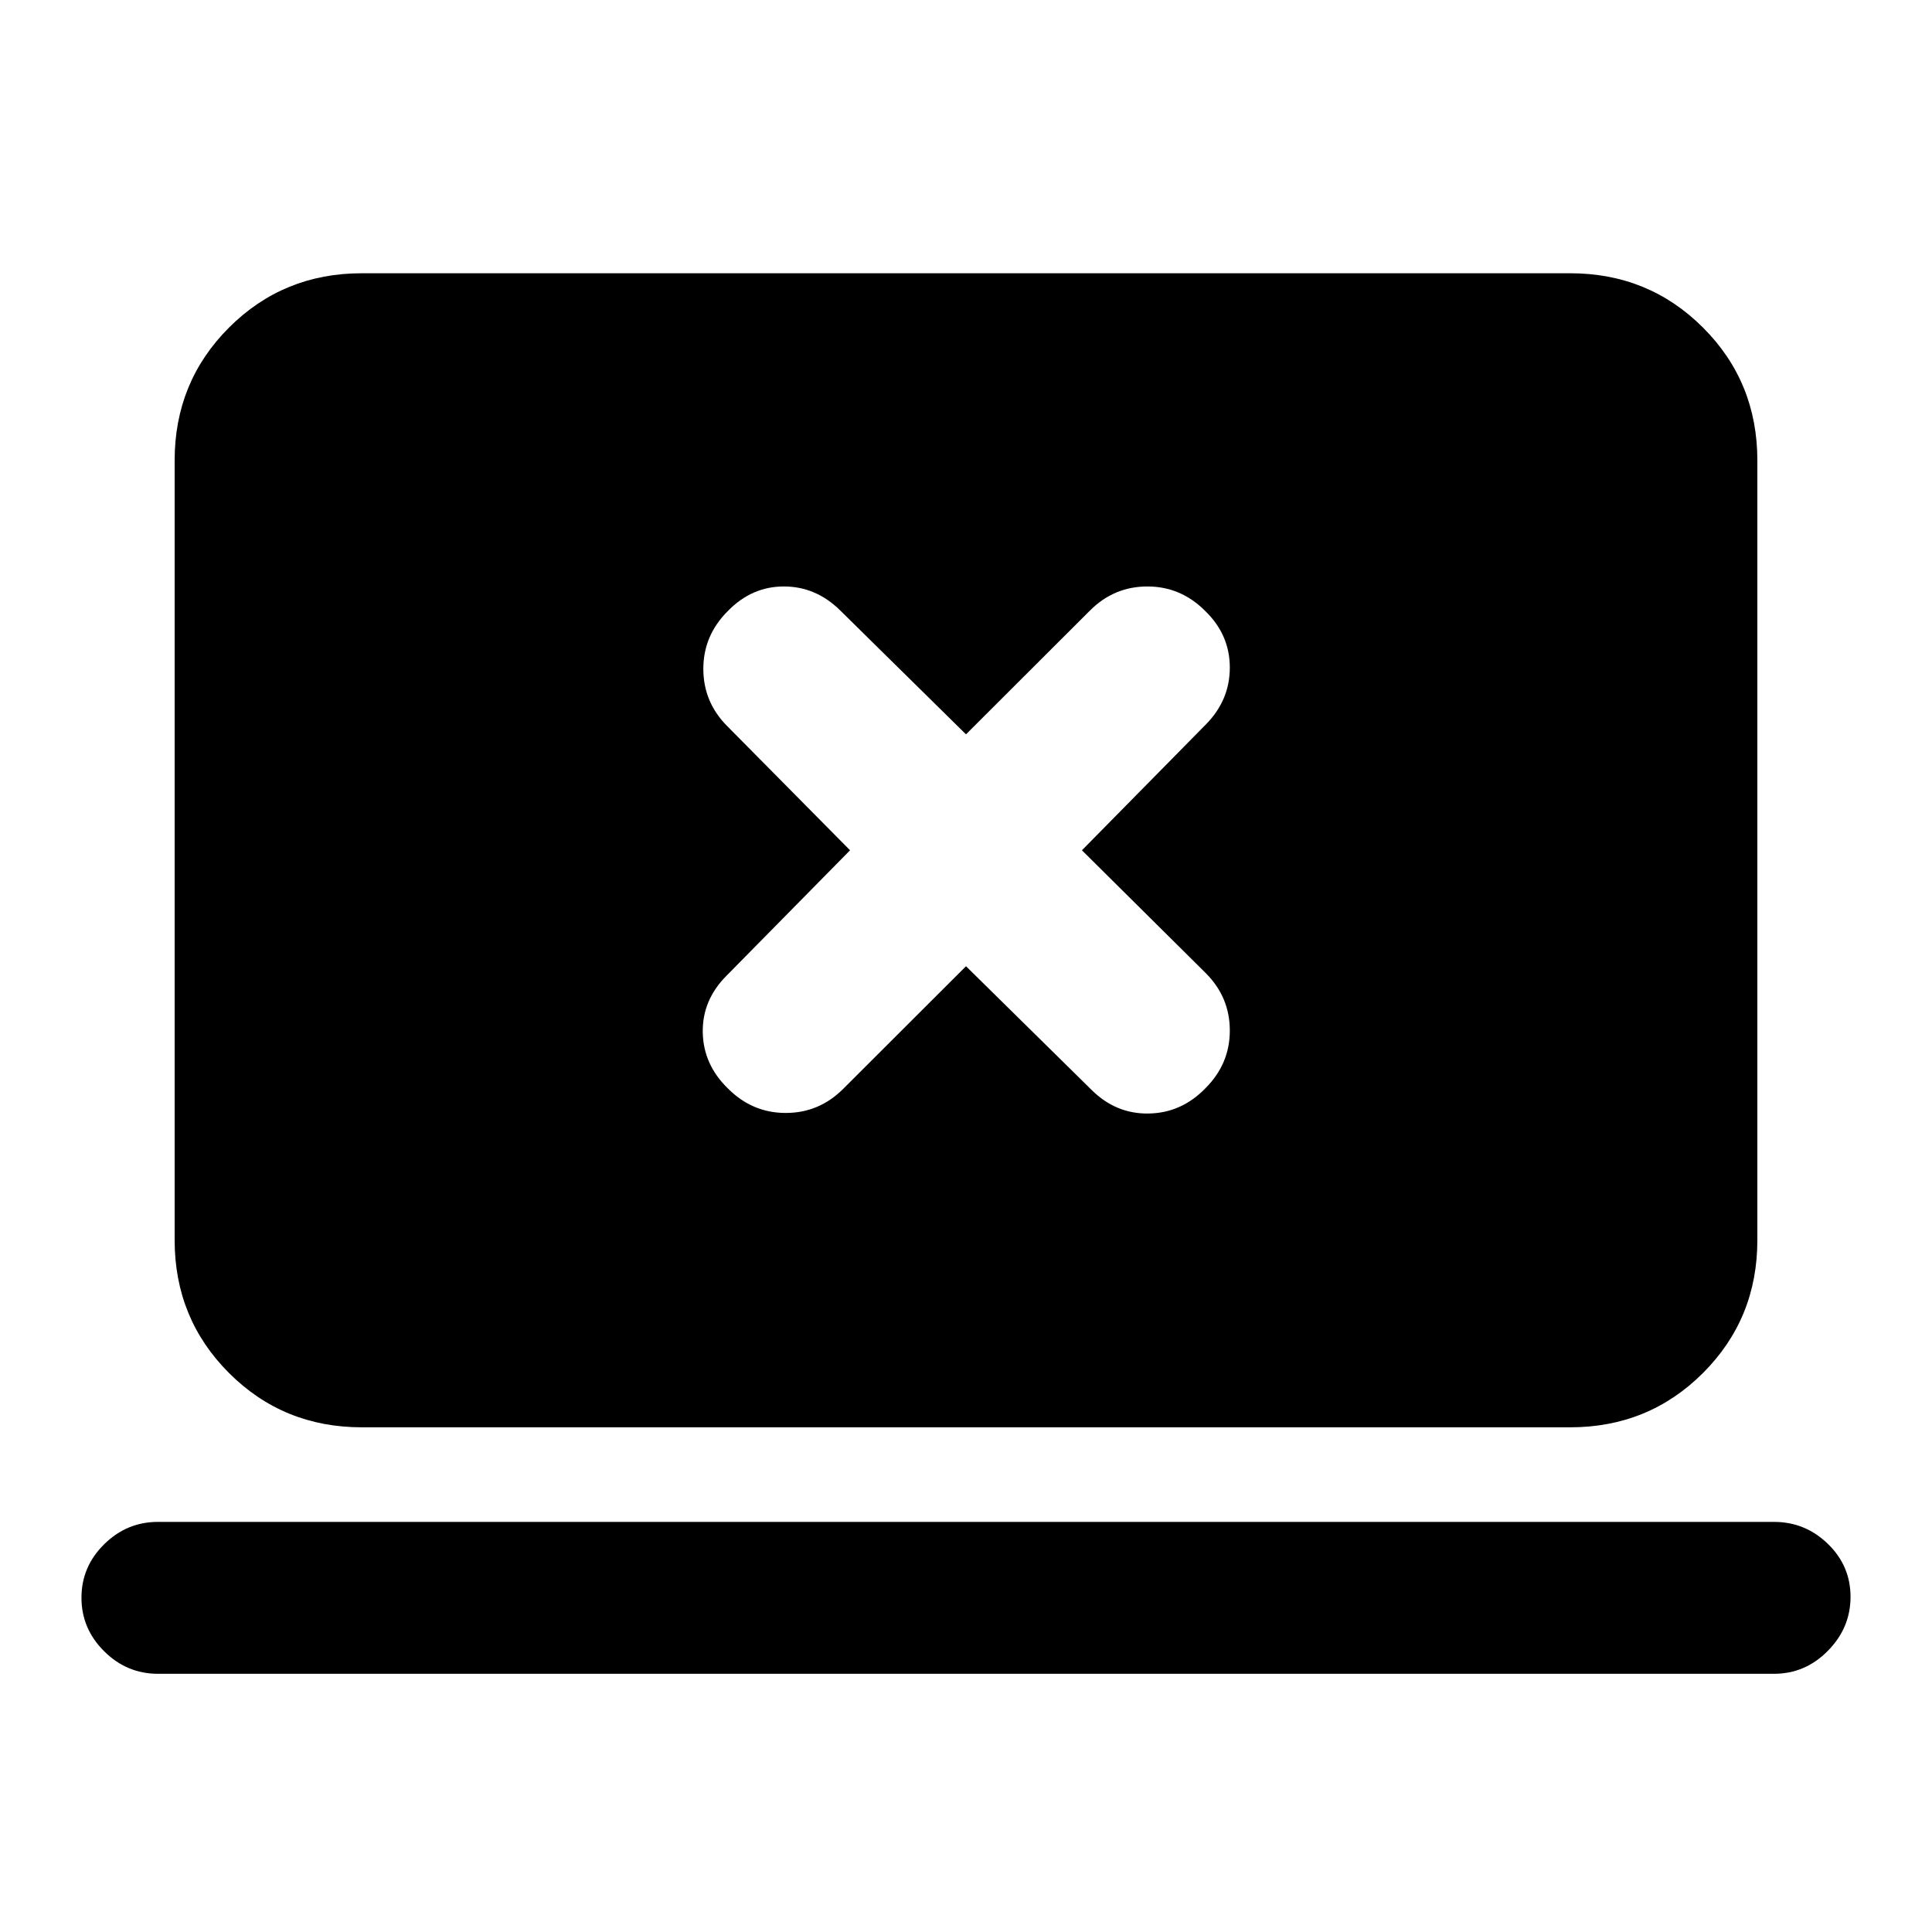 <svg xmlns="http://www.w3.org/2000/svg" height="20" viewBox="0 -960 960 960" width="20"><path d="m480-479.89 62.45 61.51q12.09 11.97 28.34 11.68 16.24-.28 28.1-12.47 12.2-12.13 12.2-28.74t-11.97-28.57l-61.51-61.02 61.51-62.45q11.97-12.09 11.97-28.34 0-16.24-12.2-28.1-12.13-12.2-28.74-12.2t-28.56 11.97L480-595.11l-62.45-61.51q-12.09-11.97-28.05-11.97t-27.83 12.2q-12.19 12.13-12.19 28.74t11.97 28.56l60.94 61.59-61.51 62.45Q348.91-462.96 349.2-447q.28 15.96 12.47 27.83 12.13 12.19 28.74 12.19t28.57-11.97L480-479.89ZM78.5-128.3q-15.5 0-26.76-11.21-11.26-11.2-11.26-26.6 0-15.41 11.26-26.54Q63-203.78 78.5-203.78h803q15.5 0 26.76 10.92 11.26 10.92 11.26 26.32 0 15.41-11.26 26.82Q897-128.3 881.5-128.3h-803Zm101.28-122.48q-39 0-66-27t-27-66v-387.44q0-39 27-66t66-27h600.44q39 0 66 27t27 66v387.44q0 39-27 66t-66 27H179.78Z"/></svg>